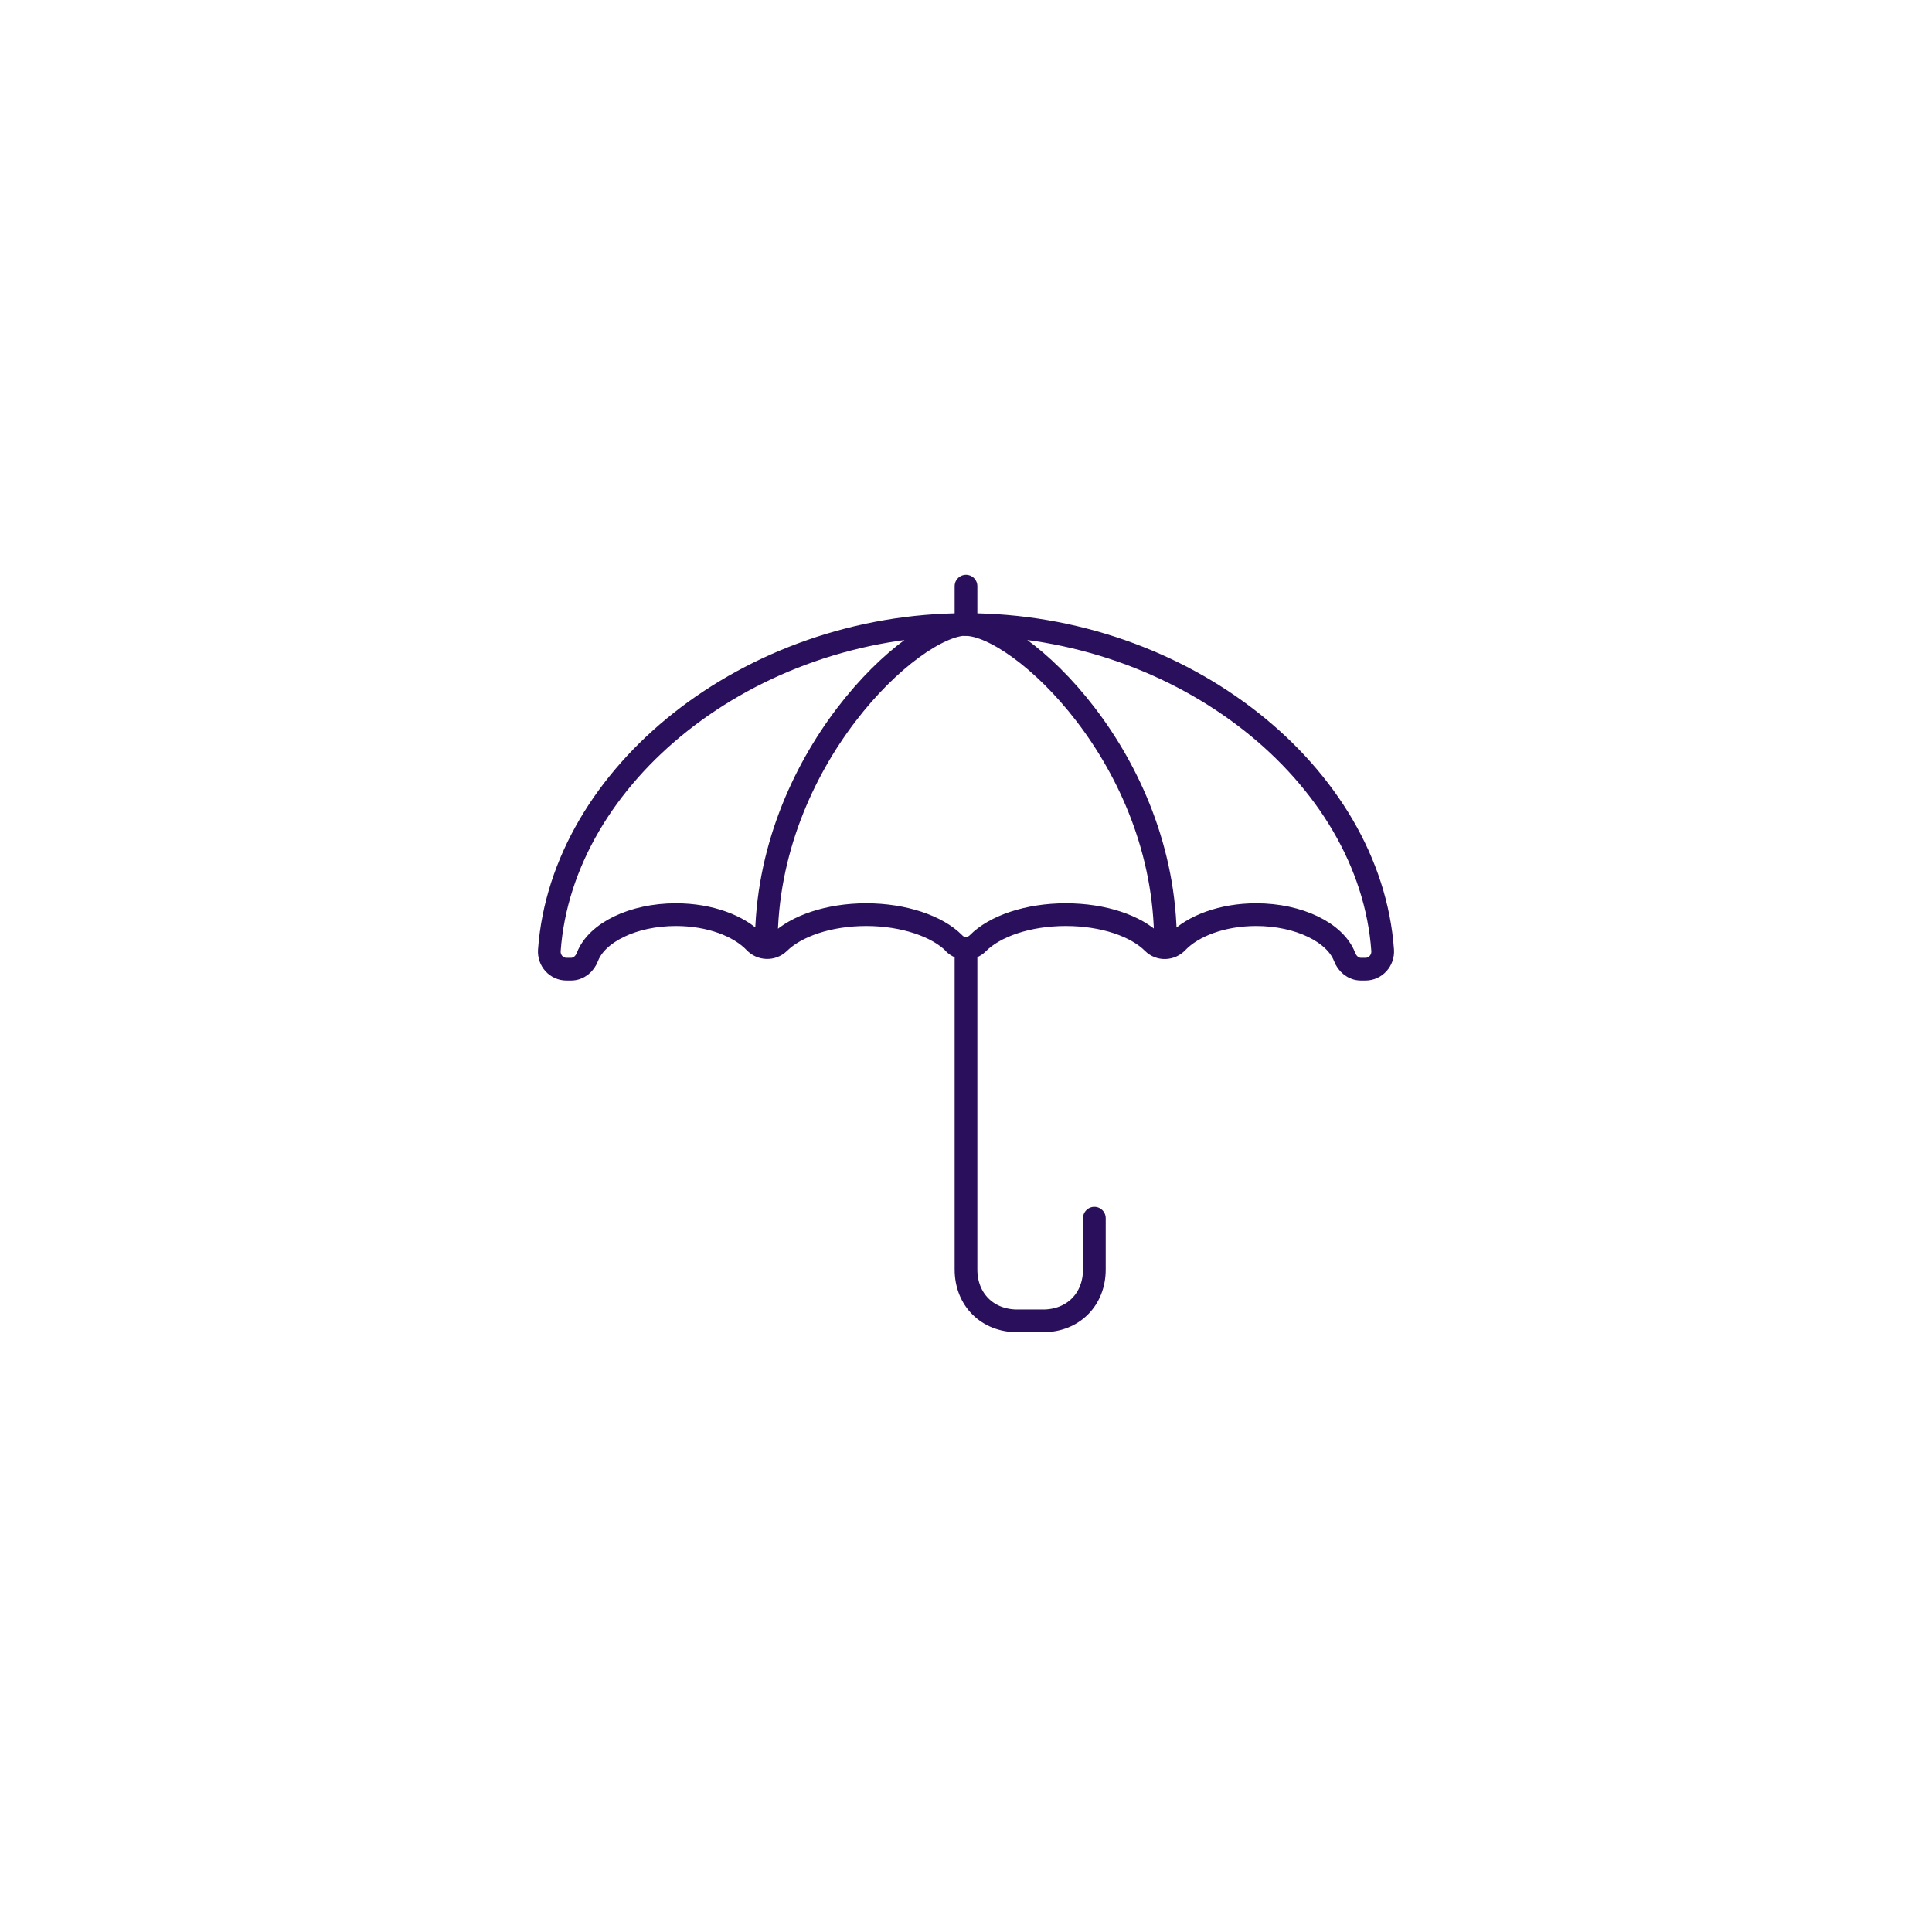 <?xml version="1.0" encoding="UTF-8"?>
<svg id="Layer_1" xmlns="http://www.w3.org/2000/svg" version="1.1" viewBox="0 0 85.04 85.04">
  <!-- Generator: Adobe Illustrator 29.5.1, SVG Export Plug-In . SVG Version: 2.1.0 Build 141)  -->
  <defs>
    <style>
      .st0 {
        stroke-linecap: round;
      }

      .st0, .st1 {
        fill: none;
        stroke: #2a105c;
        stroke-linejoin: round;
      }
    </style>
  </defs>
  <g>
    <path class="st1" d="M41.99,41.52c.29.29.76.29,1.05,0,.74-.75,2.2-1.26,3.87-1.26s3.1.5,3.84,1.24c.3.3.78.28,1.07-.03.69-.72,1.99-1.21,3.47-1.21,1.89,0,3.48.79,3.89,1.85.12.32.39.55.73.55h.19c.45,0,.79-.39.76-.83-.55-7.72-8.77-14.34-18.34-14.34s-17.78,6.62-18.34,14.34c-.03.45.31.83.76.83h.19c.34,0,.61-.23.73-.55.41-1.06,2-1.85,3.89-1.85,1.49,0,2.78.49,3.47,1.21.29.31.77.32,1.07.03.75-.74,2.19-1.24,3.84-1.24s3.13.51,3.87,1.26c0,0,0,0,0,0ZM51.3,41.47c0-8.08-6.44-13.98-8.79-13.98M33.73,41.52c0-8.08,6.44-14.04,8.79-14.04"/>
    <path class="st0" d="M42.52,41.77v14.11c0,1.32.94,2.26,2.26,2.26h1.13c1.32,0,2.26-.94,2.26-2.26v-2.26"/>
  </g>
  <line class="st0" x1="42.52" y1="27.48" x2="42.52" y2="25.8"/>
</svg>